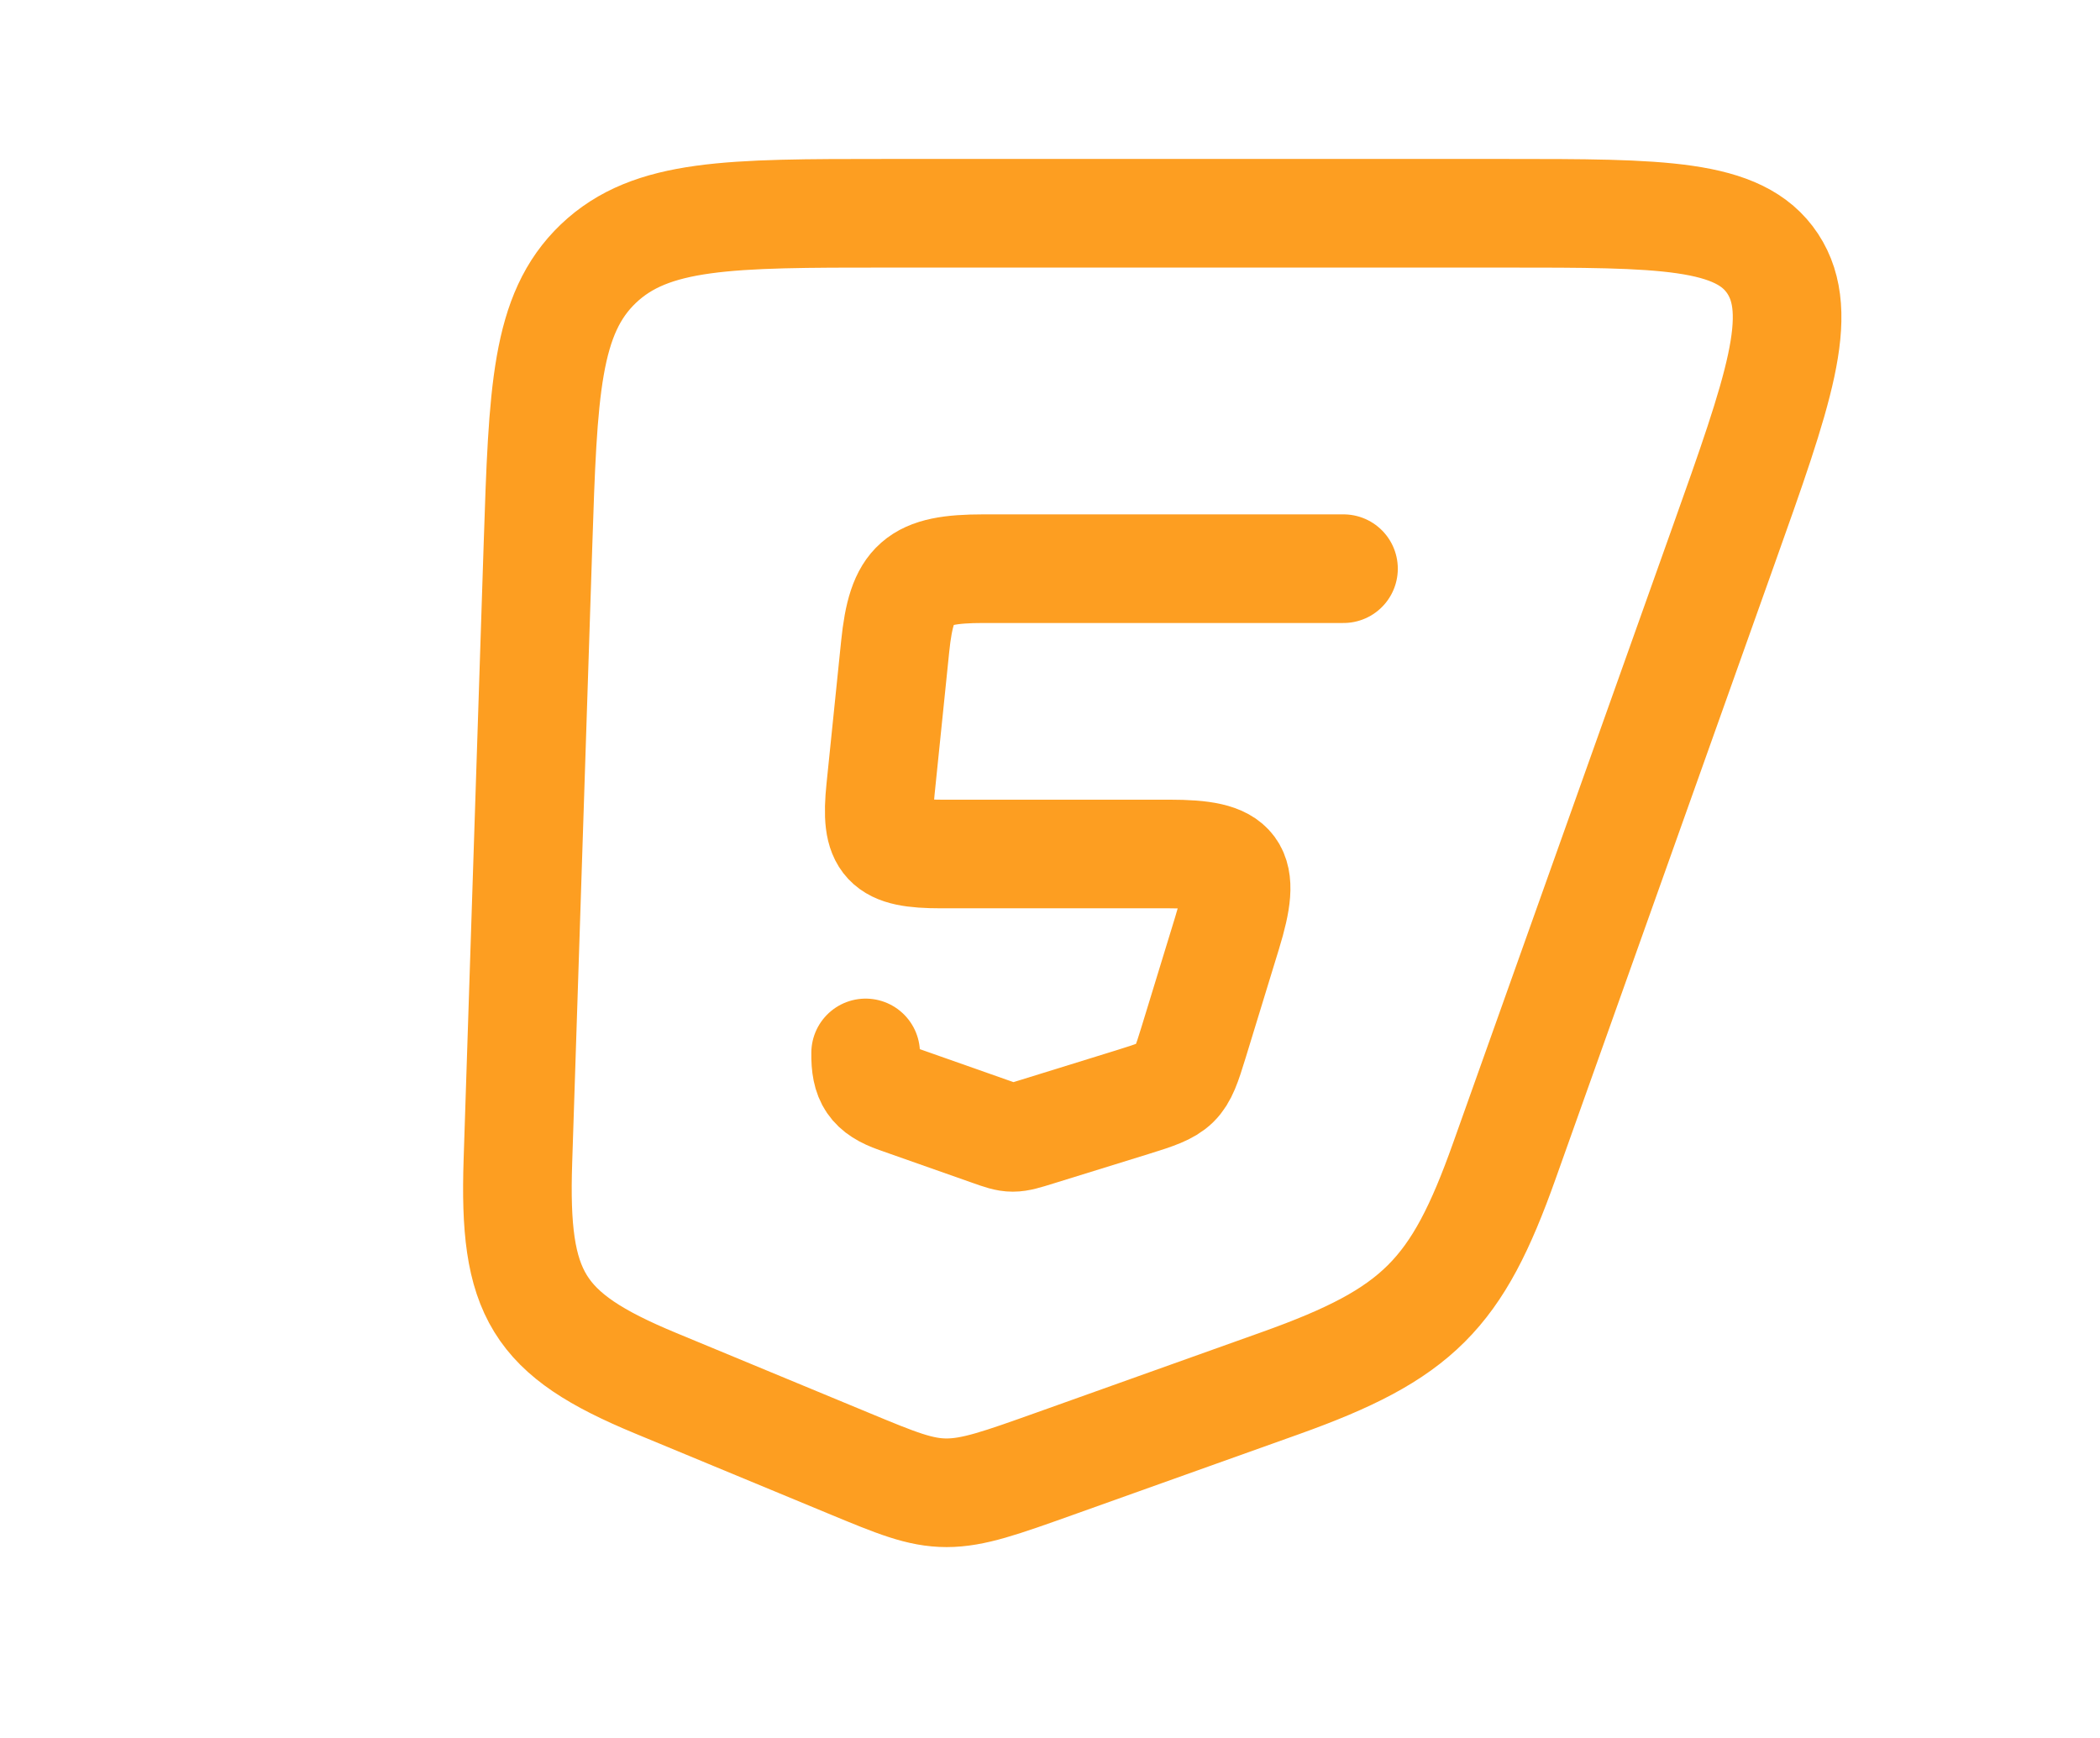 <svg width="29" height="24" viewBox="0 0 29 24" fill="none" xmlns="http://www.w3.org/2000/svg">
<path d="M20.776 2.945H12.239C10.075 2.945 8.993 2.945 8.263 3.641C7.534 4.337 7.499 5.402 7.429 7.533L7.152 16.035C7.091 17.871 7.415 18.421 9.049 19.099L11.727 20.209C12.378 20.479 12.704 20.614 13.072 20.614C13.441 20.614 13.819 20.479 14.576 20.209L17.685 19.099C19.583 18.421 20.12 17.871 20.773 16.035L23.801 7.533C24.56 5.402 24.939 4.337 24.48 3.641C24.021 2.945 22.939 2.945 20.776 2.945Z" stroke="#FD9E21" stroke-width="1.5" stroke-linecap="round" stroke-linejoin="round"/>
<path d="M18.553 7.853H13.58C12.672 7.853 12.453 8.039 12.362 8.926L12.16 10.896C12.083 11.644 12.229 11.793 12.995 11.793H16.15C17.075 11.793 17.222 11.983 16.945 12.885L16.483 14.393C16.297 15 16.273 15.023 15.641 15.219L14.327 15.626C13.984 15.733 13.978 15.733 13.676 15.626L12.39 15.173C12.044 15.051 11.949 14.903 11.954 14.54" stroke="#FD9E21" stroke-width="1.5" stroke-linecap="round" stroke-linejoin="round"/>
</svg>
